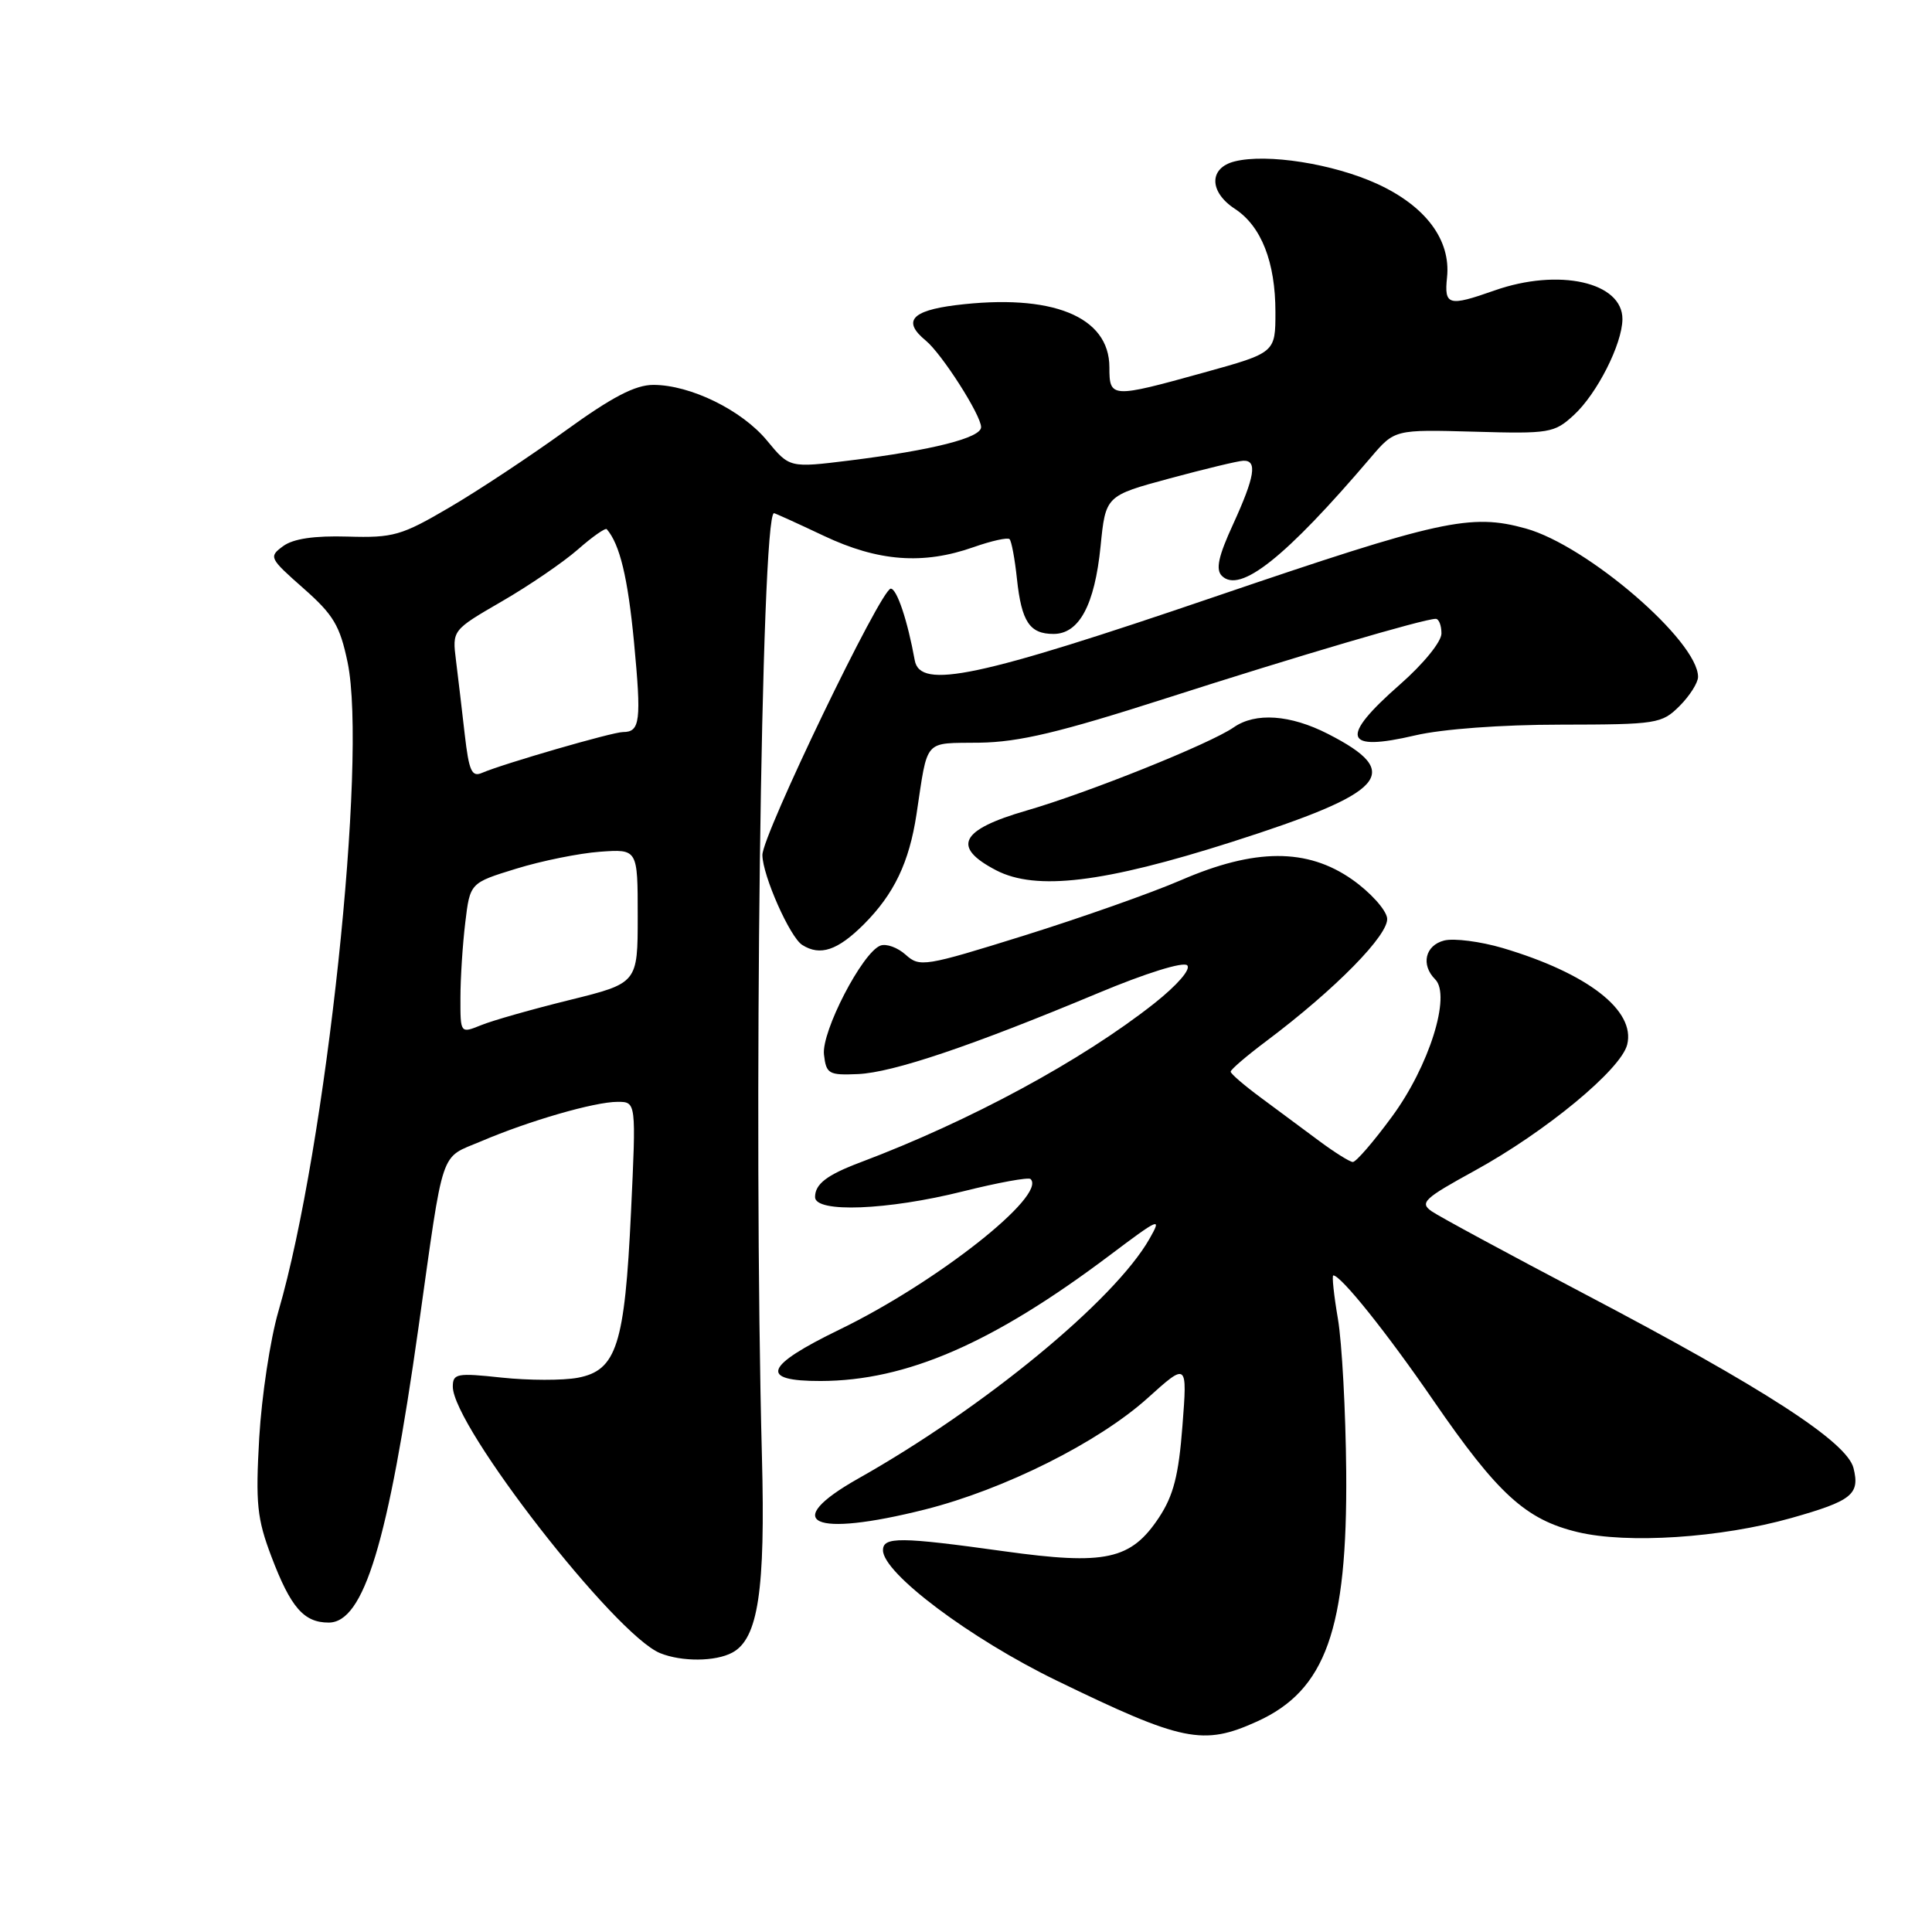 <?xml version="1.0" encoding="UTF-8" standalone="no"?>
<!DOCTYPE svg PUBLIC "-//W3C//DTD SVG 1.1//EN" "http://www.w3.org/Graphics/SVG/1.1/DTD/svg11.dtd" >
<svg xmlns="http://www.w3.org/2000/svg" xmlns:xlink="http://www.w3.org/1999/xlink" version="1.1" viewBox="0 0 256 256">
 <g >
 <path fill="currentColor"
d=" M 166.58 228.10 C 175.68 223.97 178.55 215.92 178.38 195.00 C 178.31 187.03 177.82 177.91 177.28 174.75 C 176.74 171.59 176.47 169.00 176.67 169.00 C 177.68 169.00 183.77 176.60 189.95 185.60 C 198.47 197.98 202.17 201.36 209.05 203.01 C 215.64 204.59 228.01 203.78 237.34 201.15 C 245.40 198.87 246.47 198.02 245.60 194.53 C 244.73 191.06 233.75 183.95 209.97 171.46 C 199.81 166.12 190.69 161.19 189.70 160.50 C 188.08 159.37 188.68 158.81 195.39 155.13 C 204.83 149.95 214.78 141.72 215.61 138.42 C 216.74 133.90 210.39 128.97 199.12 125.62 C 196.16 124.75 192.67 124.30 191.37 124.62 C 188.84 125.26 188.24 127.84 190.17 129.77 C 192.31 131.91 189.36 141.30 184.43 147.98 C 182.00 151.29 179.67 153.99 179.25 153.97 C 178.84 153.95 176.86 152.71 174.85 151.22 C 172.84 149.72 169.37 147.15 167.14 145.50 C 164.90 143.85 163.07 142.28 163.07 142.00 C 163.07 141.72 165.16 139.93 167.73 138.00 C 176.98 131.06 184.11 123.79 183.80 121.64 C 183.63 120.51 181.55 118.21 179.17 116.54 C 173.21 112.36 166.27 112.39 156.50 116.62 C 152.65 118.29 143.30 121.59 135.72 123.96 C 122.52 128.08 121.86 128.18 120.01 126.51 C 118.94 125.55 117.44 125.00 116.65 125.30 C 114.26 126.22 108.83 136.70 109.18 139.74 C 109.48 142.30 109.80 142.49 113.70 142.32 C 118.33 142.11 128.69 138.62 145.46 131.61 C 151.83 128.94 156.80 127.40 157.31 127.91 C 157.83 128.43 155.99 130.54 152.94 132.96 C 143.35 140.53 128.54 148.54 114.00 154.02 C 109.56 155.69 108.00 156.89 108.00 158.62 C 108.00 160.74 117.62 160.36 127.57 157.87 C 132.25 156.70 136.29 155.96 136.56 156.23 C 138.74 158.40 124.10 169.94 111.25 176.17 C 101.26 181.02 100.53 183.01 108.75 182.99 C 120.11 182.96 131.54 178.00 147.02 166.35 C 153.69 161.33 153.99 161.21 152.30 164.17 C 147.65 172.32 130.39 186.52 113.75 195.90 C 103.31 201.79 107.60 203.78 122.59 200.01 C 133.07 197.36 145.52 191.14 152.05 185.27 C 157.33 180.51 157.33 180.51 156.68 188.93 C 156.18 195.49 155.49 198.17 153.57 201.08 C 149.85 206.69 146.49 207.42 133.05 205.55 C 119.25 203.63 117.00 203.61 117.00 205.42 C 117.00 208.45 128.55 217.12 140.00 222.68 C 156.71 230.80 159.42 231.35 166.58 228.10 Z  M 97.03 218.98 C 100.46 217.15 101.43 210.74 100.96 193.00 C 99.81 149.26 100.85 68.00 102.56 68.00 C 102.70 68.00 105.67 69.35 109.16 71.00 C 116.37 74.41 122.32 74.86 129.03 72.49 C 131.39 71.66 133.52 71.19 133.77 71.44 C 134.03 71.69 134.47 74.06 134.75 76.70 C 135.36 82.39 136.43 84.00 139.60 84.00 C 142.99 84.00 145.05 80.17 145.83 72.40 C 146.50 65.69 146.50 65.69 155.00 63.39 C 159.68 62.13 164.06 61.07 164.75 61.05 C 166.63 60.98 166.28 63.15 163.39 69.47 C 161.44 73.71 161.06 75.46 161.90 76.30 C 164.29 78.69 170.32 73.90 181.65 60.60 C 184.80 56.91 184.80 56.91 195.31 57.20 C 205.33 57.49 205.95 57.38 208.54 55.00 C 211.61 52.18 214.94 45.61 214.98 42.31 C 215.03 37.38 206.55 35.48 198.00 38.50 C 191.93 40.64 191.35 40.48 191.74 36.75 C 192.26 31.79 188.91 27.31 182.48 24.36 C 176.66 21.70 167.87 20.31 163.59 21.39 C 160.17 22.25 160.19 25.43 163.64 27.68 C 167.13 29.97 169.00 34.73 169.00 41.34 C 169.00 46.74 169.00 46.74 159.51 49.37 C 147.25 52.77 147.00 52.76 147.00 48.67 C 147.00 41.92 139.38 38.85 126.60 40.44 C 120.74 41.18 119.57 42.58 122.67 45.13 C 124.80 46.88 130.00 55.01 130.00 56.60 C 130.00 58.02 123.56 59.65 112.56 61.02 C 104.62 62.00 104.62 62.00 101.65 58.40 C 98.32 54.35 91.48 51.00 86.57 51.00 C 84.17 51.00 81.10 52.60 74.90 57.09 C 70.28 60.43 63.38 65.00 59.57 67.23 C 53.20 70.97 52.12 71.28 46.07 71.10 C 41.64 70.97 38.85 71.38 37.51 72.37 C 35.59 73.78 35.68 73.96 40.19 77.94 C 44.19 81.46 45.04 82.89 46.06 87.77 C 48.70 100.53 43.21 152.06 36.89 173.76 C 35.81 177.47 34.67 185.00 34.35 190.50 C 33.85 199.23 34.06 201.23 35.96 206.25 C 38.52 213.00 40.26 215.00 43.55 215.00 C 48.21 215.00 51.43 204.44 55.46 175.84 C 58.87 151.62 58.21 153.58 63.74 151.23 C 70.11 148.51 78.79 146.00 81.83 146.00 C 84.30 146.00 84.30 146.00 83.61 160.63 C 82.78 178.23 81.70 181.59 76.56 182.56 C 74.58 182.93 70.05 182.92 66.48 182.54 C 60.54 181.90 60.00 182.00 60.00 183.74 C 60.00 188.98 81.51 216.63 87.47 219.05 C 90.33 220.21 94.80 220.18 97.03 218.98 Z  M 114.47 122.47 C 118.47 118.46 120.47 114.28 121.44 107.90 C 122.98 97.73 122.30 98.51 129.78 98.41 C 135.05 98.33 140.38 97.06 154.50 92.53 C 171.83 86.96 188.67 82.00 190.24 82.00 C 190.66 82.00 191.00 82.87 191.00 83.94 C 191.00 85.03 188.62 87.96 185.51 90.69 C 177.45 97.76 178.02 99.67 187.53 97.44 C 191.06 96.61 198.93 96.02 206.80 96.02 C 219.57 96.00 220.19 95.90 222.55 93.55 C 223.90 92.20 225.00 90.46 225.00 89.69 C 225.00 84.94 210.31 72.29 202.18 70.03 C 194.87 68.00 190.85 68.89 161.03 79.05 C 129.61 89.77 121.92 91.40 121.21 87.50 C 120.26 82.24 118.84 78.00 118.03 78.00 C 116.74 78.00 101.00 110.67 101.02 113.30 C 101.05 116.01 104.66 124.17 106.30 125.21 C 108.68 126.72 110.99 125.94 114.47 122.47 Z  M 163.23 111.56 C 183.79 104.99 186.08 102.42 175.97 97.25 C 170.97 94.69 166.35 94.37 163.47 96.38 C 160.35 98.55 144.22 105.03 136.00 107.41 C 127.22 109.95 126.06 112.23 132.00 115.32 C 137.29 118.06 146.25 116.98 163.23 111.56 Z  M 61.01 132.23 C 61.01 129.63 61.30 125.14 61.65 122.25 C 62.28 116.99 62.28 116.99 68.39 115.11 C 71.75 114.07 76.75 113.06 79.50 112.86 C 84.50 112.50 84.50 112.50 84.50 121.39 C 84.50 130.27 84.50 130.27 75.50 132.50 C 70.55 133.72 65.26 135.22 63.75 135.84 C 61.00 136.95 61.00 136.95 61.01 132.23 Z  M 61.58 97.31 C 61.22 94.11 60.69 89.70 60.42 87.50 C 59.92 83.50 59.92 83.50 66.49 79.69 C 70.11 77.60 74.64 74.50 76.57 72.81 C 78.49 71.12 80.22 69.91 80.40 70.12 C 82.13 72.12 83.19 76.53 84.01 85.09 C 85.00 95.54 84.83 97.00 82.55 97.00 C 81.16 97.00 66.68 101.20 63.87 102.41 C 62.51 103.00 62.14 102.17 61.58 97.31 Z "/>
</g>
</svg>